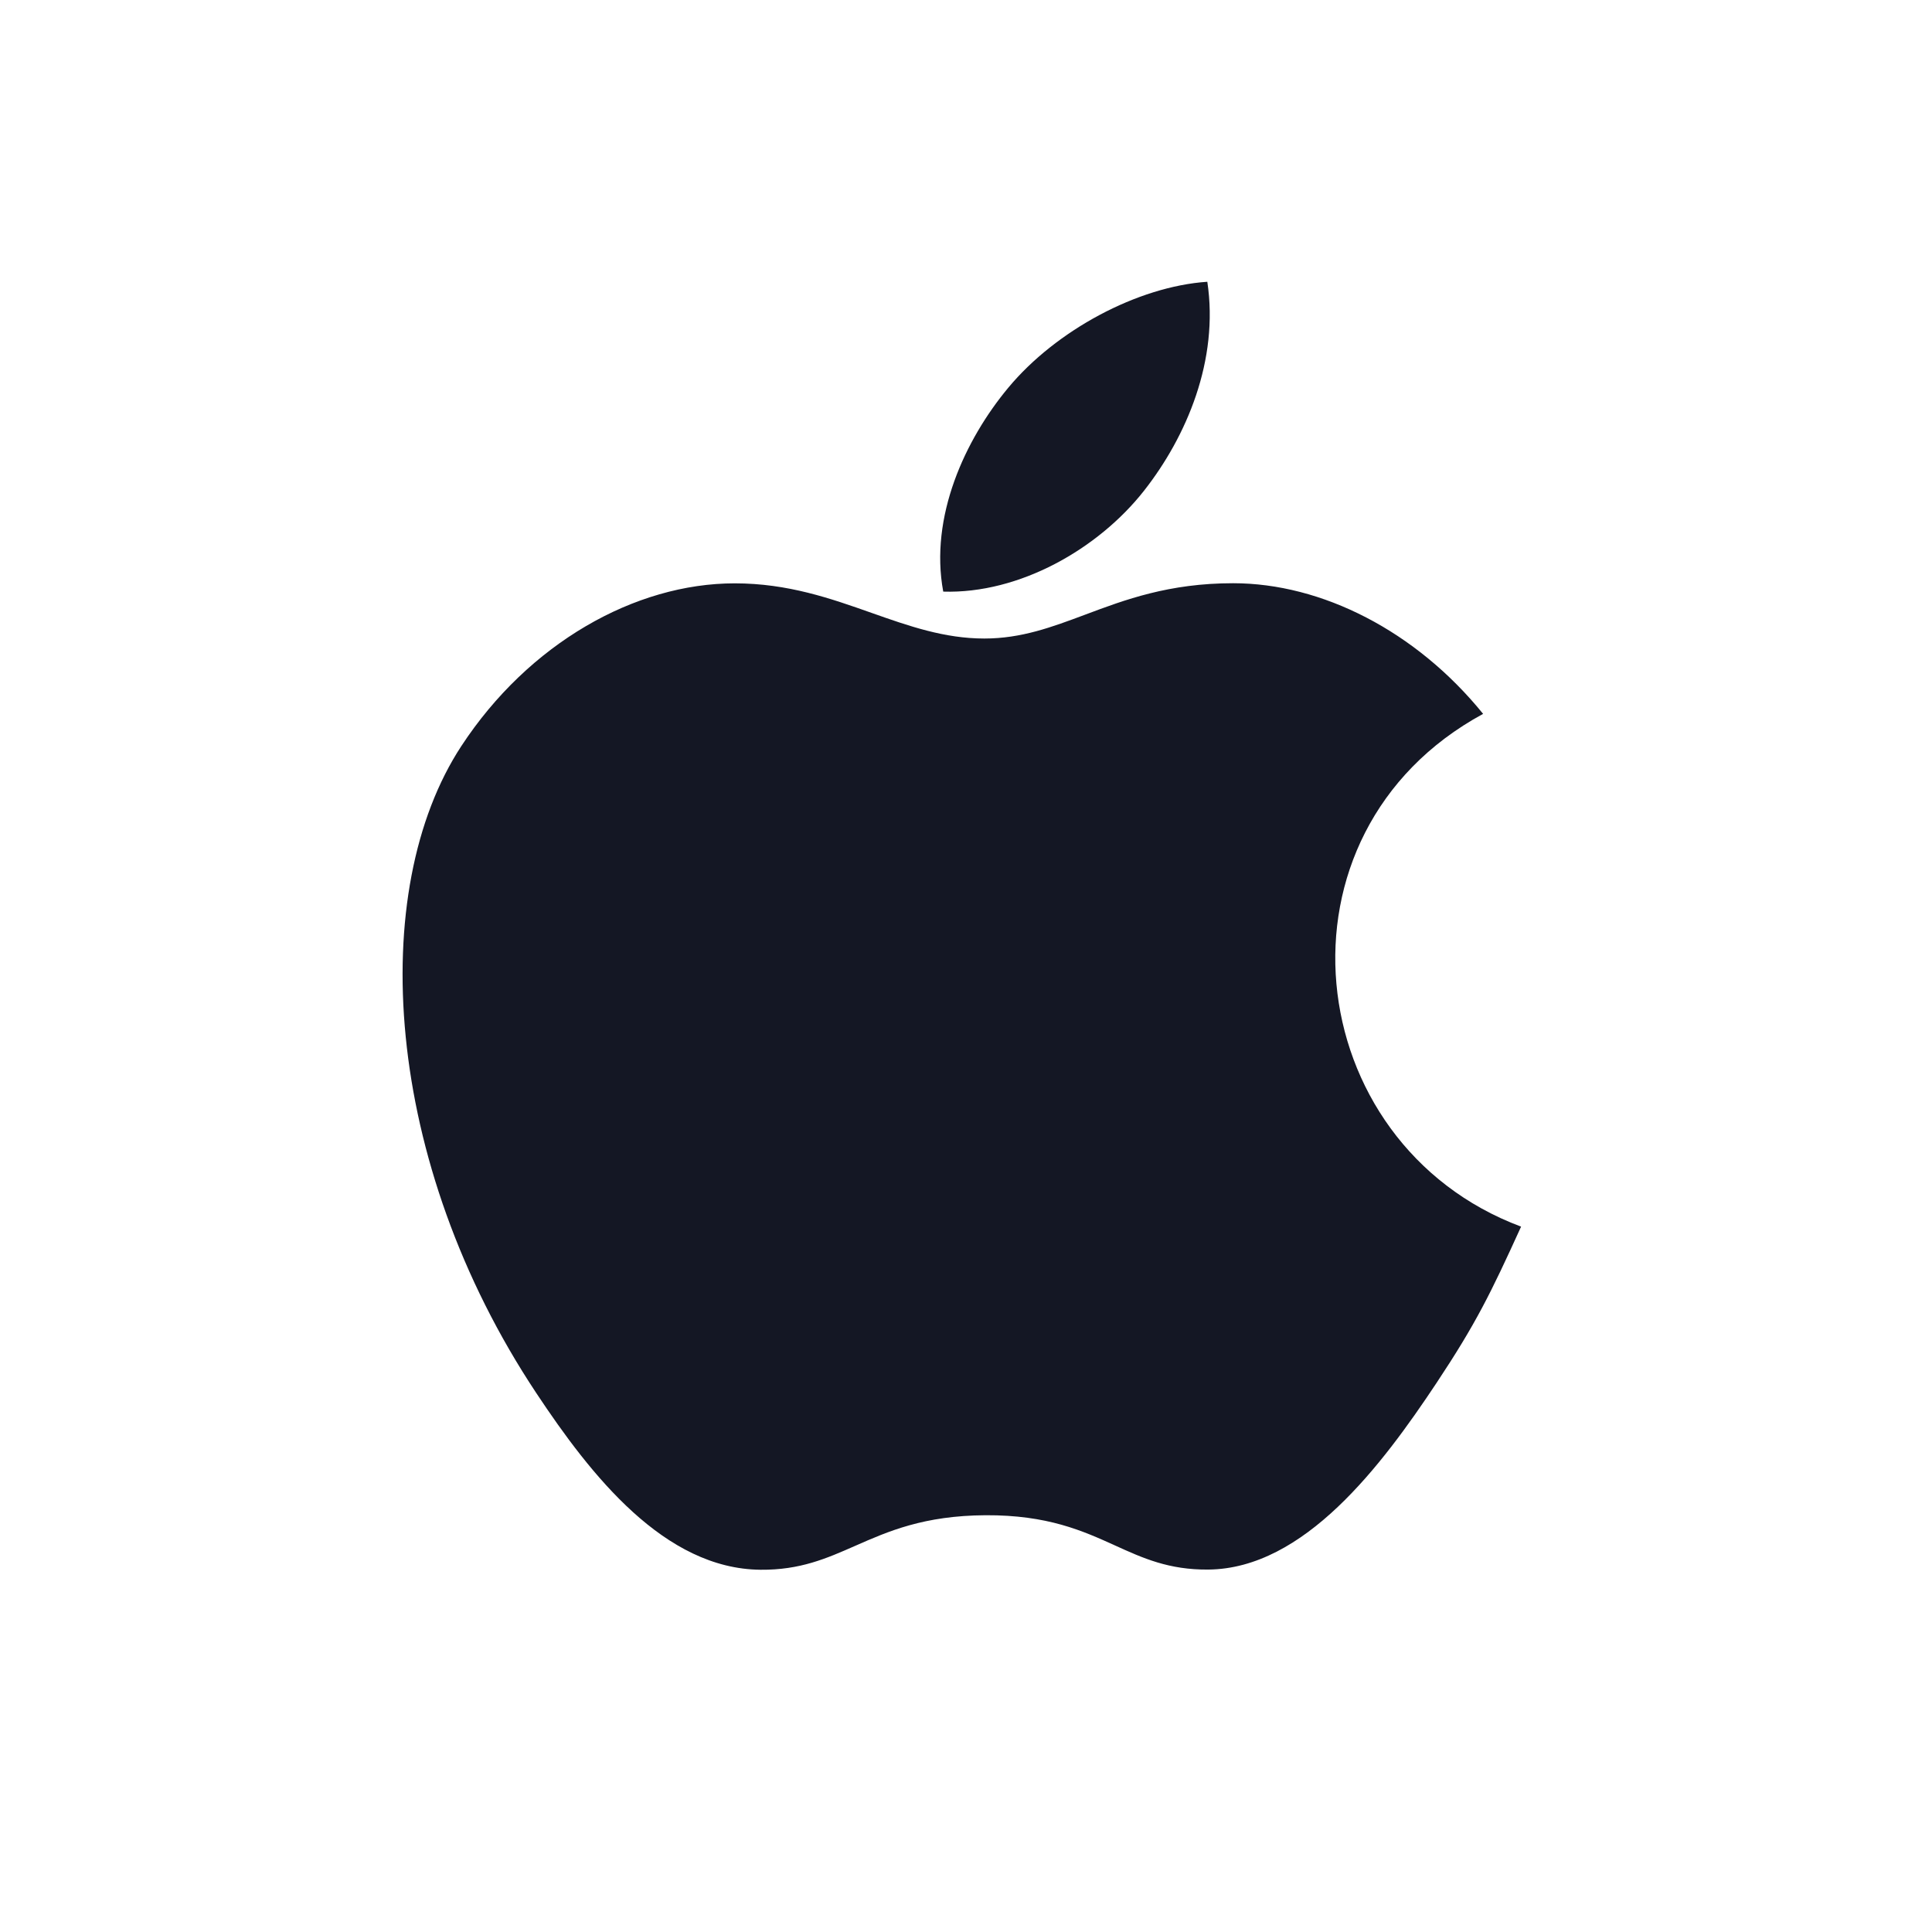 <svg width="32" height="32" viewBox="0 0 32 32" fill="none"  xmlns="http://www.w3.org/2000/svg">
    <path fill-rule="evenodd" clip-rule="evenodd" d="M19.997 4.667C20.192 5.963 19.654 7.231 18.947 8.13C18.189 9.093 16.884 9.838 15.623 9.799C15.393 8.558 15.984 7.282 16.701 6.421C17.49 5.472 18.841 4.745 19.997 4.667ZM23.794 22.905C24.445 21.924 24.688 21.428 25.194 20.317C21.516 18.942 20.925 13.798 24.565 11.824C23.454 10.453 21.895 9.66 20.424 9.66C19.362 9.66 18.634 9.933 17.973 10.181C17.422 10.387 16.917 10.576 16.304 10.576C15.641 10.576 15.053 10.369 14.438 10.152C13.761 9.913 13.051 9.662 12.169 9.662C10.515 9.662 8.757 10.656 7.642 12.356C6.073 14.746 6.339 19.243 8.883 23.074C9.792 24.445 11.007 25.985 12.596 26C13.254 26.006 13.692 25.812 14.167 25.603C14.71 25.364 15.301 25.103 16.324 25.097C17.352 25.092 17.933 25.355 18.469 25.598C18.931 25.808 19.36 26.003 20.014 25.997C21.602 25.982 22.884 24.275 23.794 22.905Z" fill="#141724"/>
</svg>
